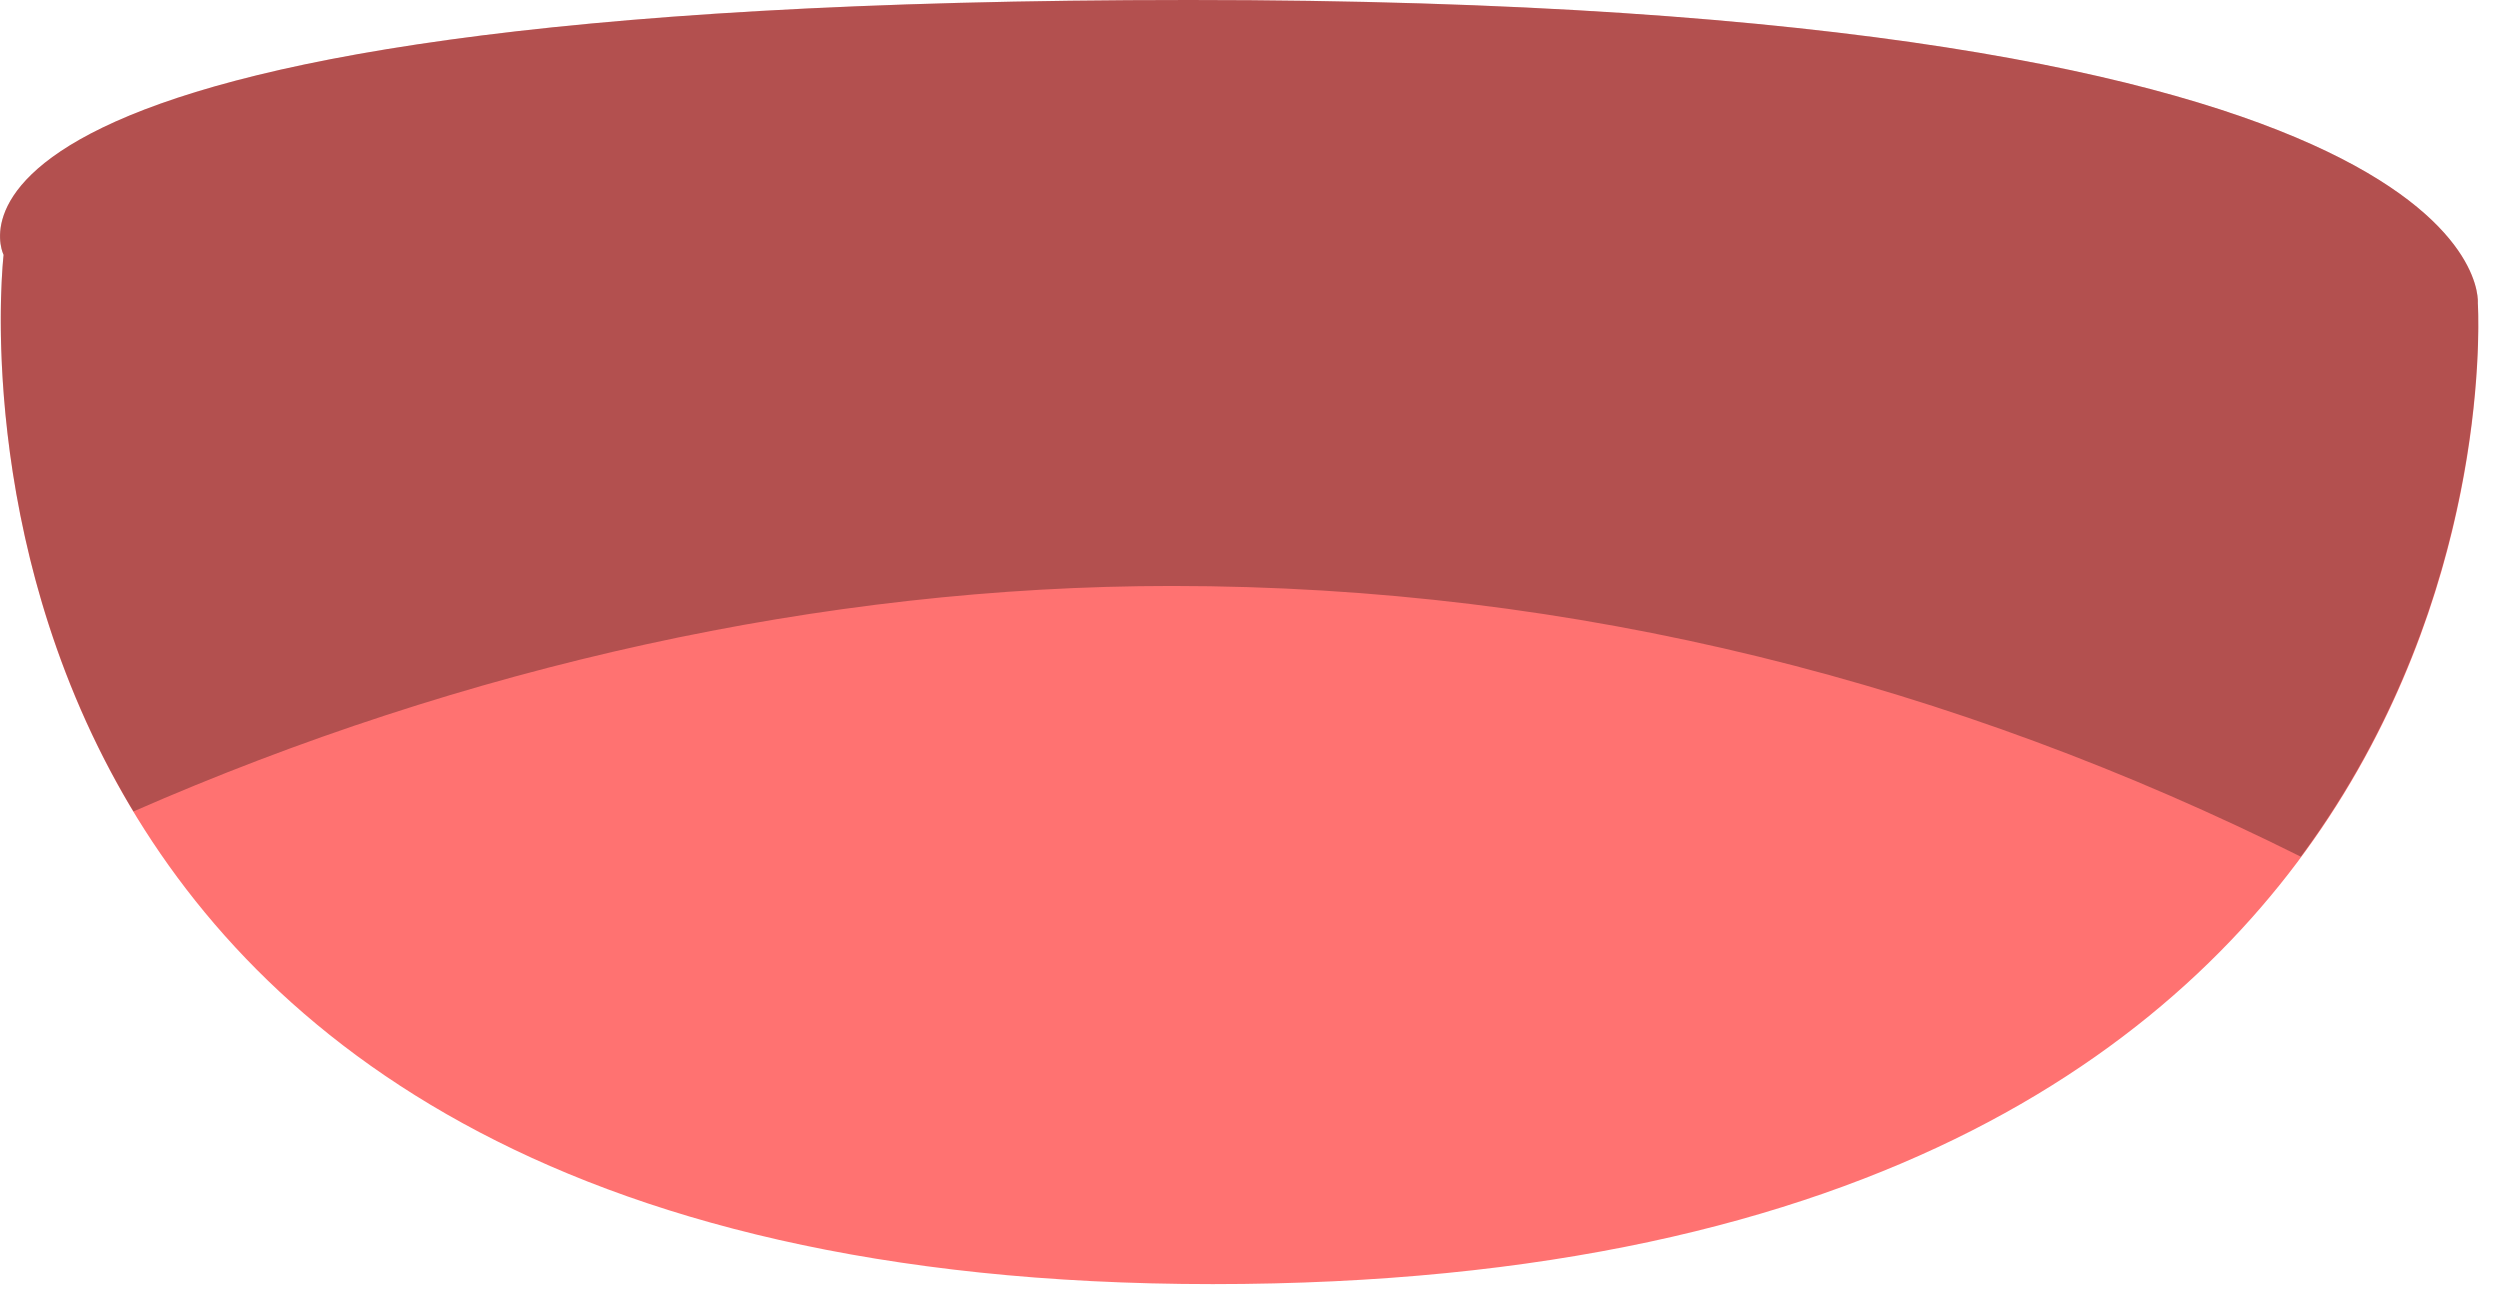 <?xml version="1.0" encoding="UTF-8" standalone="no"?><!DOCTYPE svg PUBLIC "-//W3C//DTD SVG 1.1//EN" "http://www.w3.org/Graphics/SVG/1.1/DTD/svg11.dtd"><svg width="100%" height="100%" viewBox="0 0 31 16" version="1.1" xmlns="http://www.w3.org/2000/svg" xmlns:xlink="http://www.w3.org/1999/xlink" xml:space="preserve" xmlns:serif="http://www.serif.com/" style="fill-rule:evenodd;clip-rule:evenodd;stroke-linejoin:round;stroke-miterlimit:2;"><path d="M30.725,3.757c-0,0 0.803,12.166 -15.687,12.166c-16.489,0 -14.993,-12.763 -14.993,-12.763c-0,0 -1.618,-3.16 14.702,-3.16c16.321,0 15.978,3.757 15.978,3.757" style="fill:#ff7271;fill-rule:nonzero;"/><g opacity="0.3"><path d="M1.655,10.062c4.093,-1.793 8.54,-2.796 12.876,-2.796c5.024,0 9.718,1.22 13.999,3.357c2.425,-3.279 2.195,-6.866 2.195,-6.866c0,0 0.343,-3.757 -15.978,-3.757c-16.321,0 -14.703,3.16 -14.703,3.16c0,0 -0.412,3.547 1.611,6.902" style="fill-rule:nonzero;"/></g></svg>